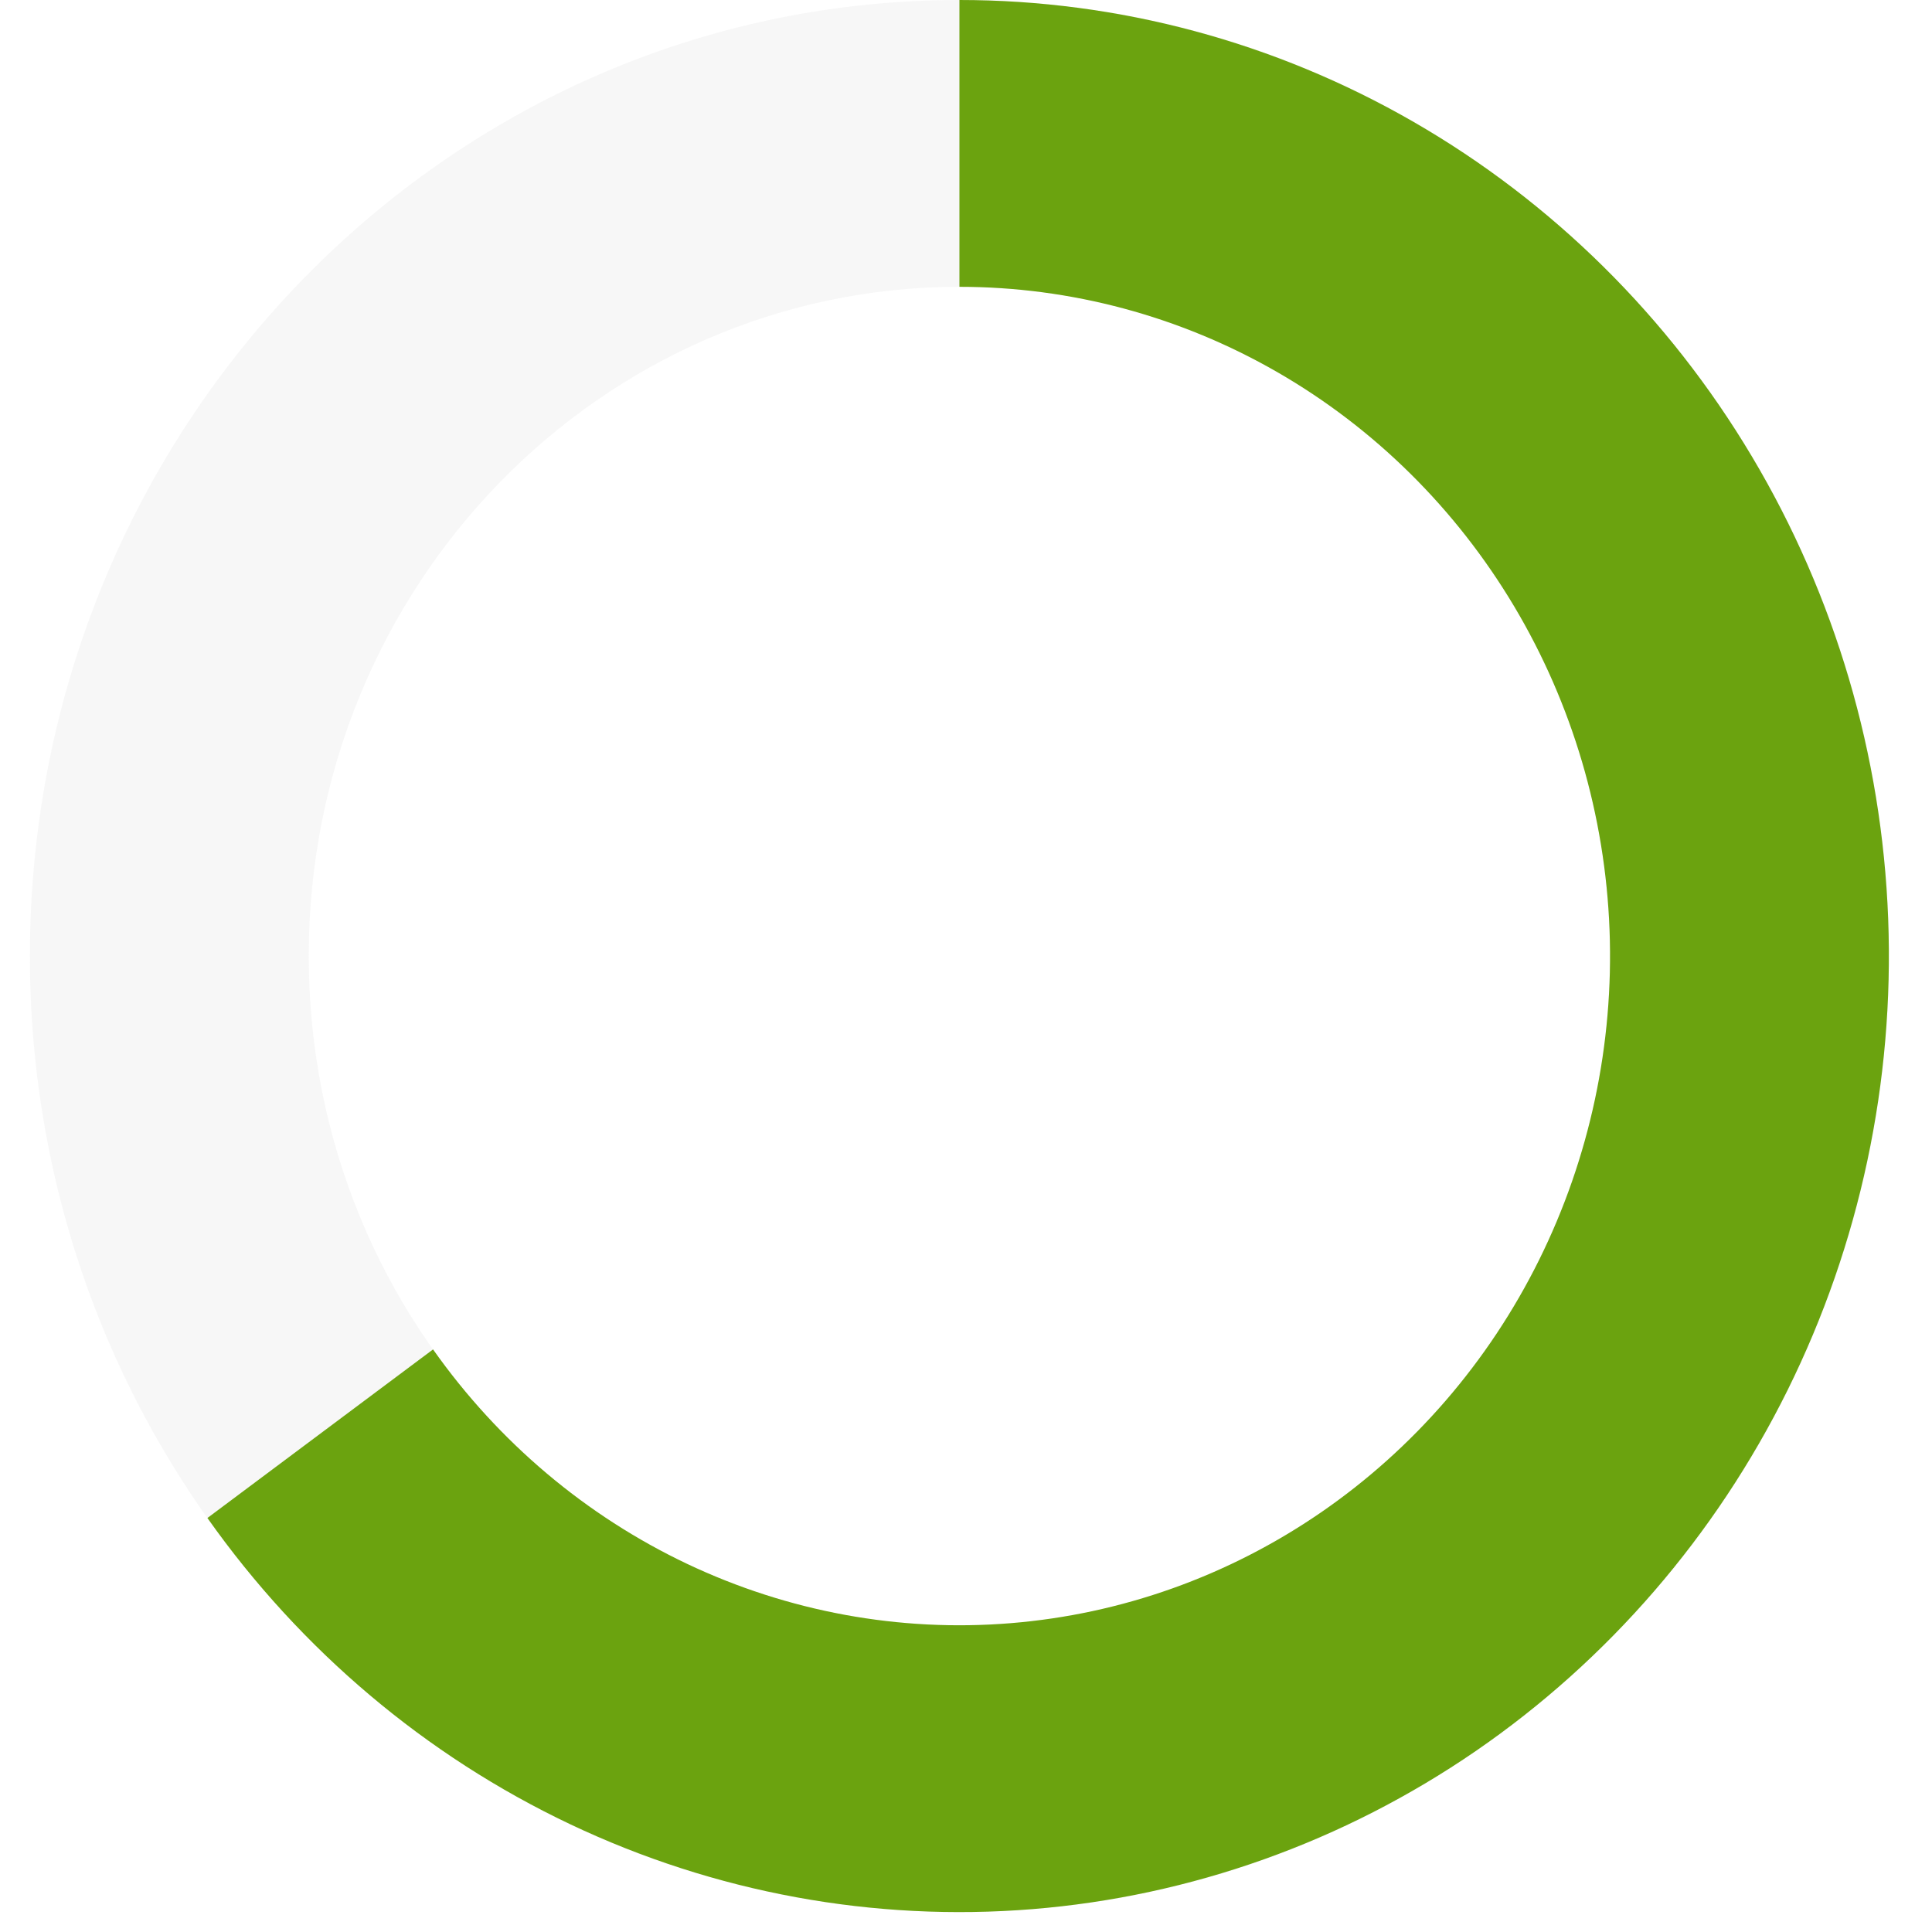 <svg width="42" height="42" viewBox="0 0 42 42" fill="none" xmlns="http://www.w3.org/2000/svg">
<path opacity="0.1" d="M41.063 20.784C41.063 32.262 32.016 41.567 20.857 41.567C9.697 41.567 0.65 32.262 0.65 20.784C0.65 9.305 9.697 0 20.857 0C32.016 0 41.063 9.305 41.063 20.784ZM6.712 20.784C6.712 28.819 13.045 35.332 20.857 35.332C28.668 35.332 35.001 28.819 35.001 20.784C35.001 12.749 28.668 6.235 20.857 6.235C13.045 6.235 6.712 12.749 6.712 20.784Z" fill="#AAAAAA"/>
<path d="M20.857 0C24.314 4.24056e-08 27.713 0.912 30.73 2.65C33.746 4.388 36.279 6.892 38.085 9.924C39.892 12.956 40.912 16.414 41.047 19.968C41.183 23.521 40.43 27.051 38.861 30.219C37.291 33.388 34.957 36.089 32.083 38.065C29.208 40.04 25.889 41.224 22.442 41.503C18.995 41.782 15.537 41.147 12.397 39.658C9.257 38.169 6.542 35.877 4.509 33L9.414 29.335C10.836 31.349 12.737 32.953 14.935 33.996C17.133 35.038 19.554 35.483 21.966 35.287C24.379 35.092 26.703 34.263 28.715 32.88C30.727 31.497 32.361 29.606 33.459 27.389C34.558 25.171 35.085 22.7 34.99 20.212C34.895 17.725 34.181 15.304 32.917 13.182C31.652 11.06 29.879 9.306 27.768 8.09C25.656 6.874 23.277 6.235 20.857 6.235V0Z" fill="#6BA30F"/>
</svg>
